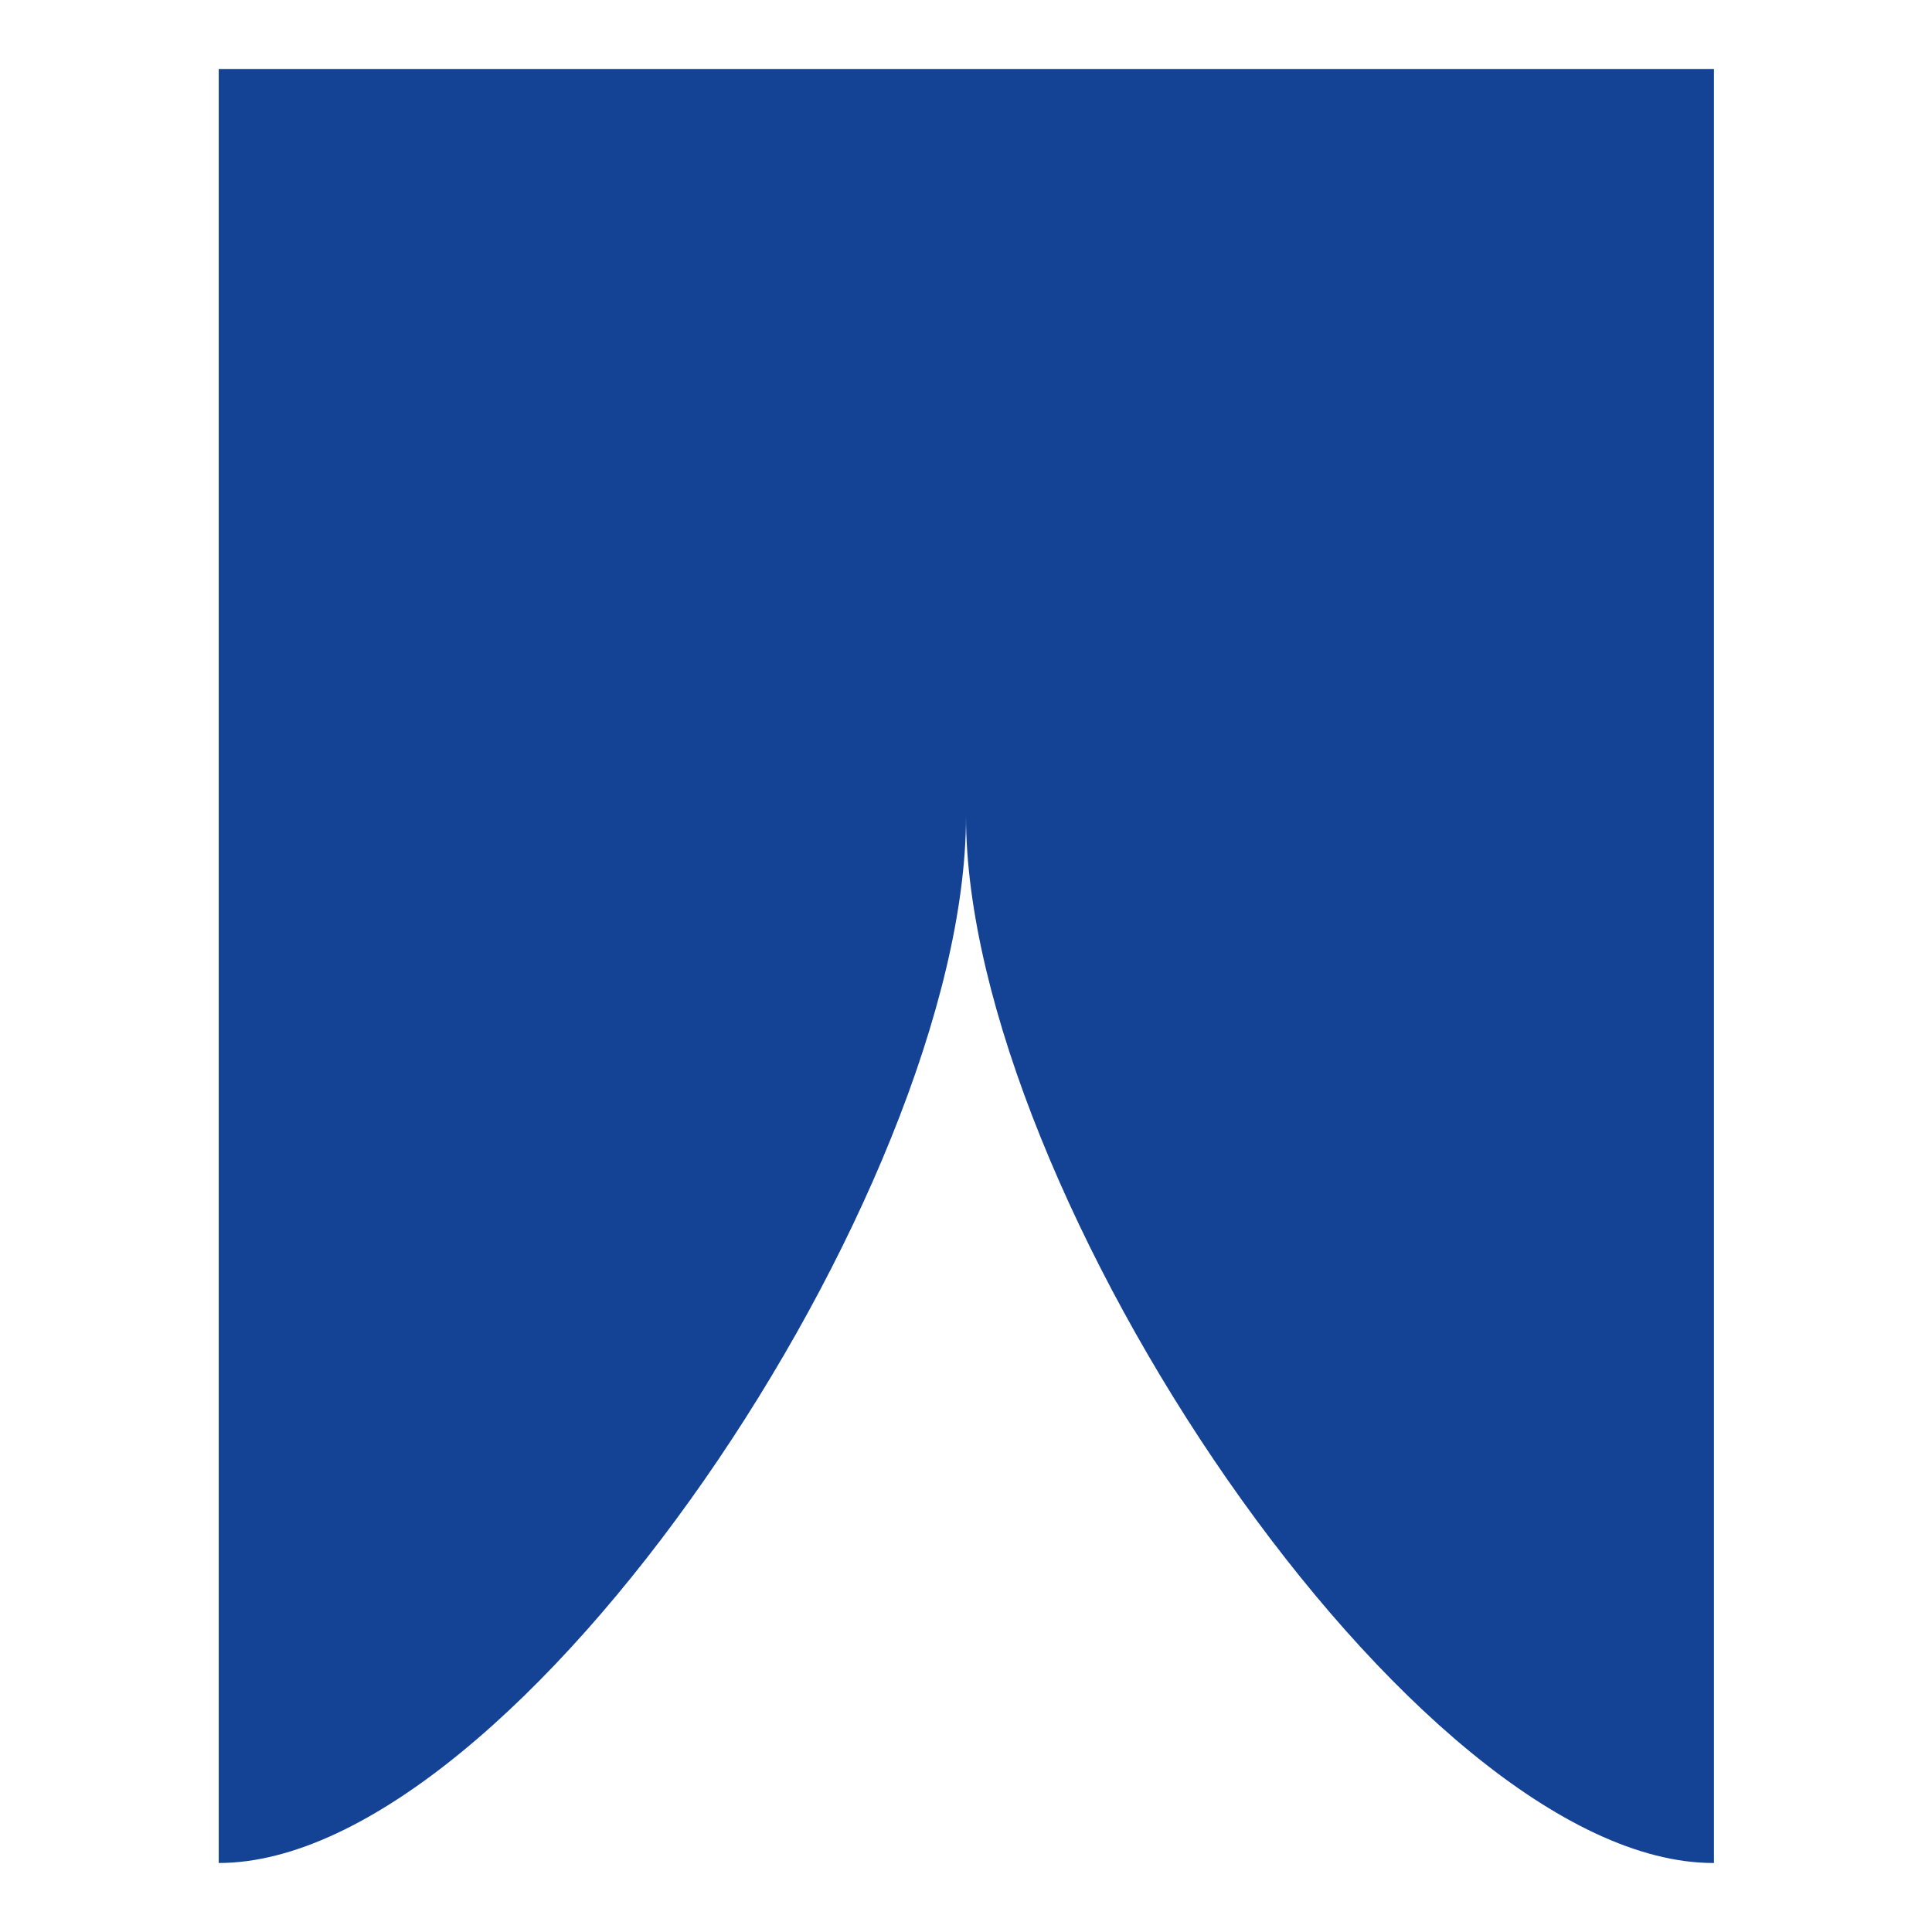 <?xml version="1.0" encoding="UTF-8"?><svg id="Layer_1" xmlns="http://www.w3.org/2000/svg" width="28" height="28" viewBox="0 0 28 28"><defs><style>.cls-1{fill:#144396;}</style></defs><path class="cls-1" d="M24.83,27c-4.33,0-10.83-9.75-10.83-15.17,0,5.42-6.5,15.17-10.83,15.17V1h21.67v26Z"/></svg>